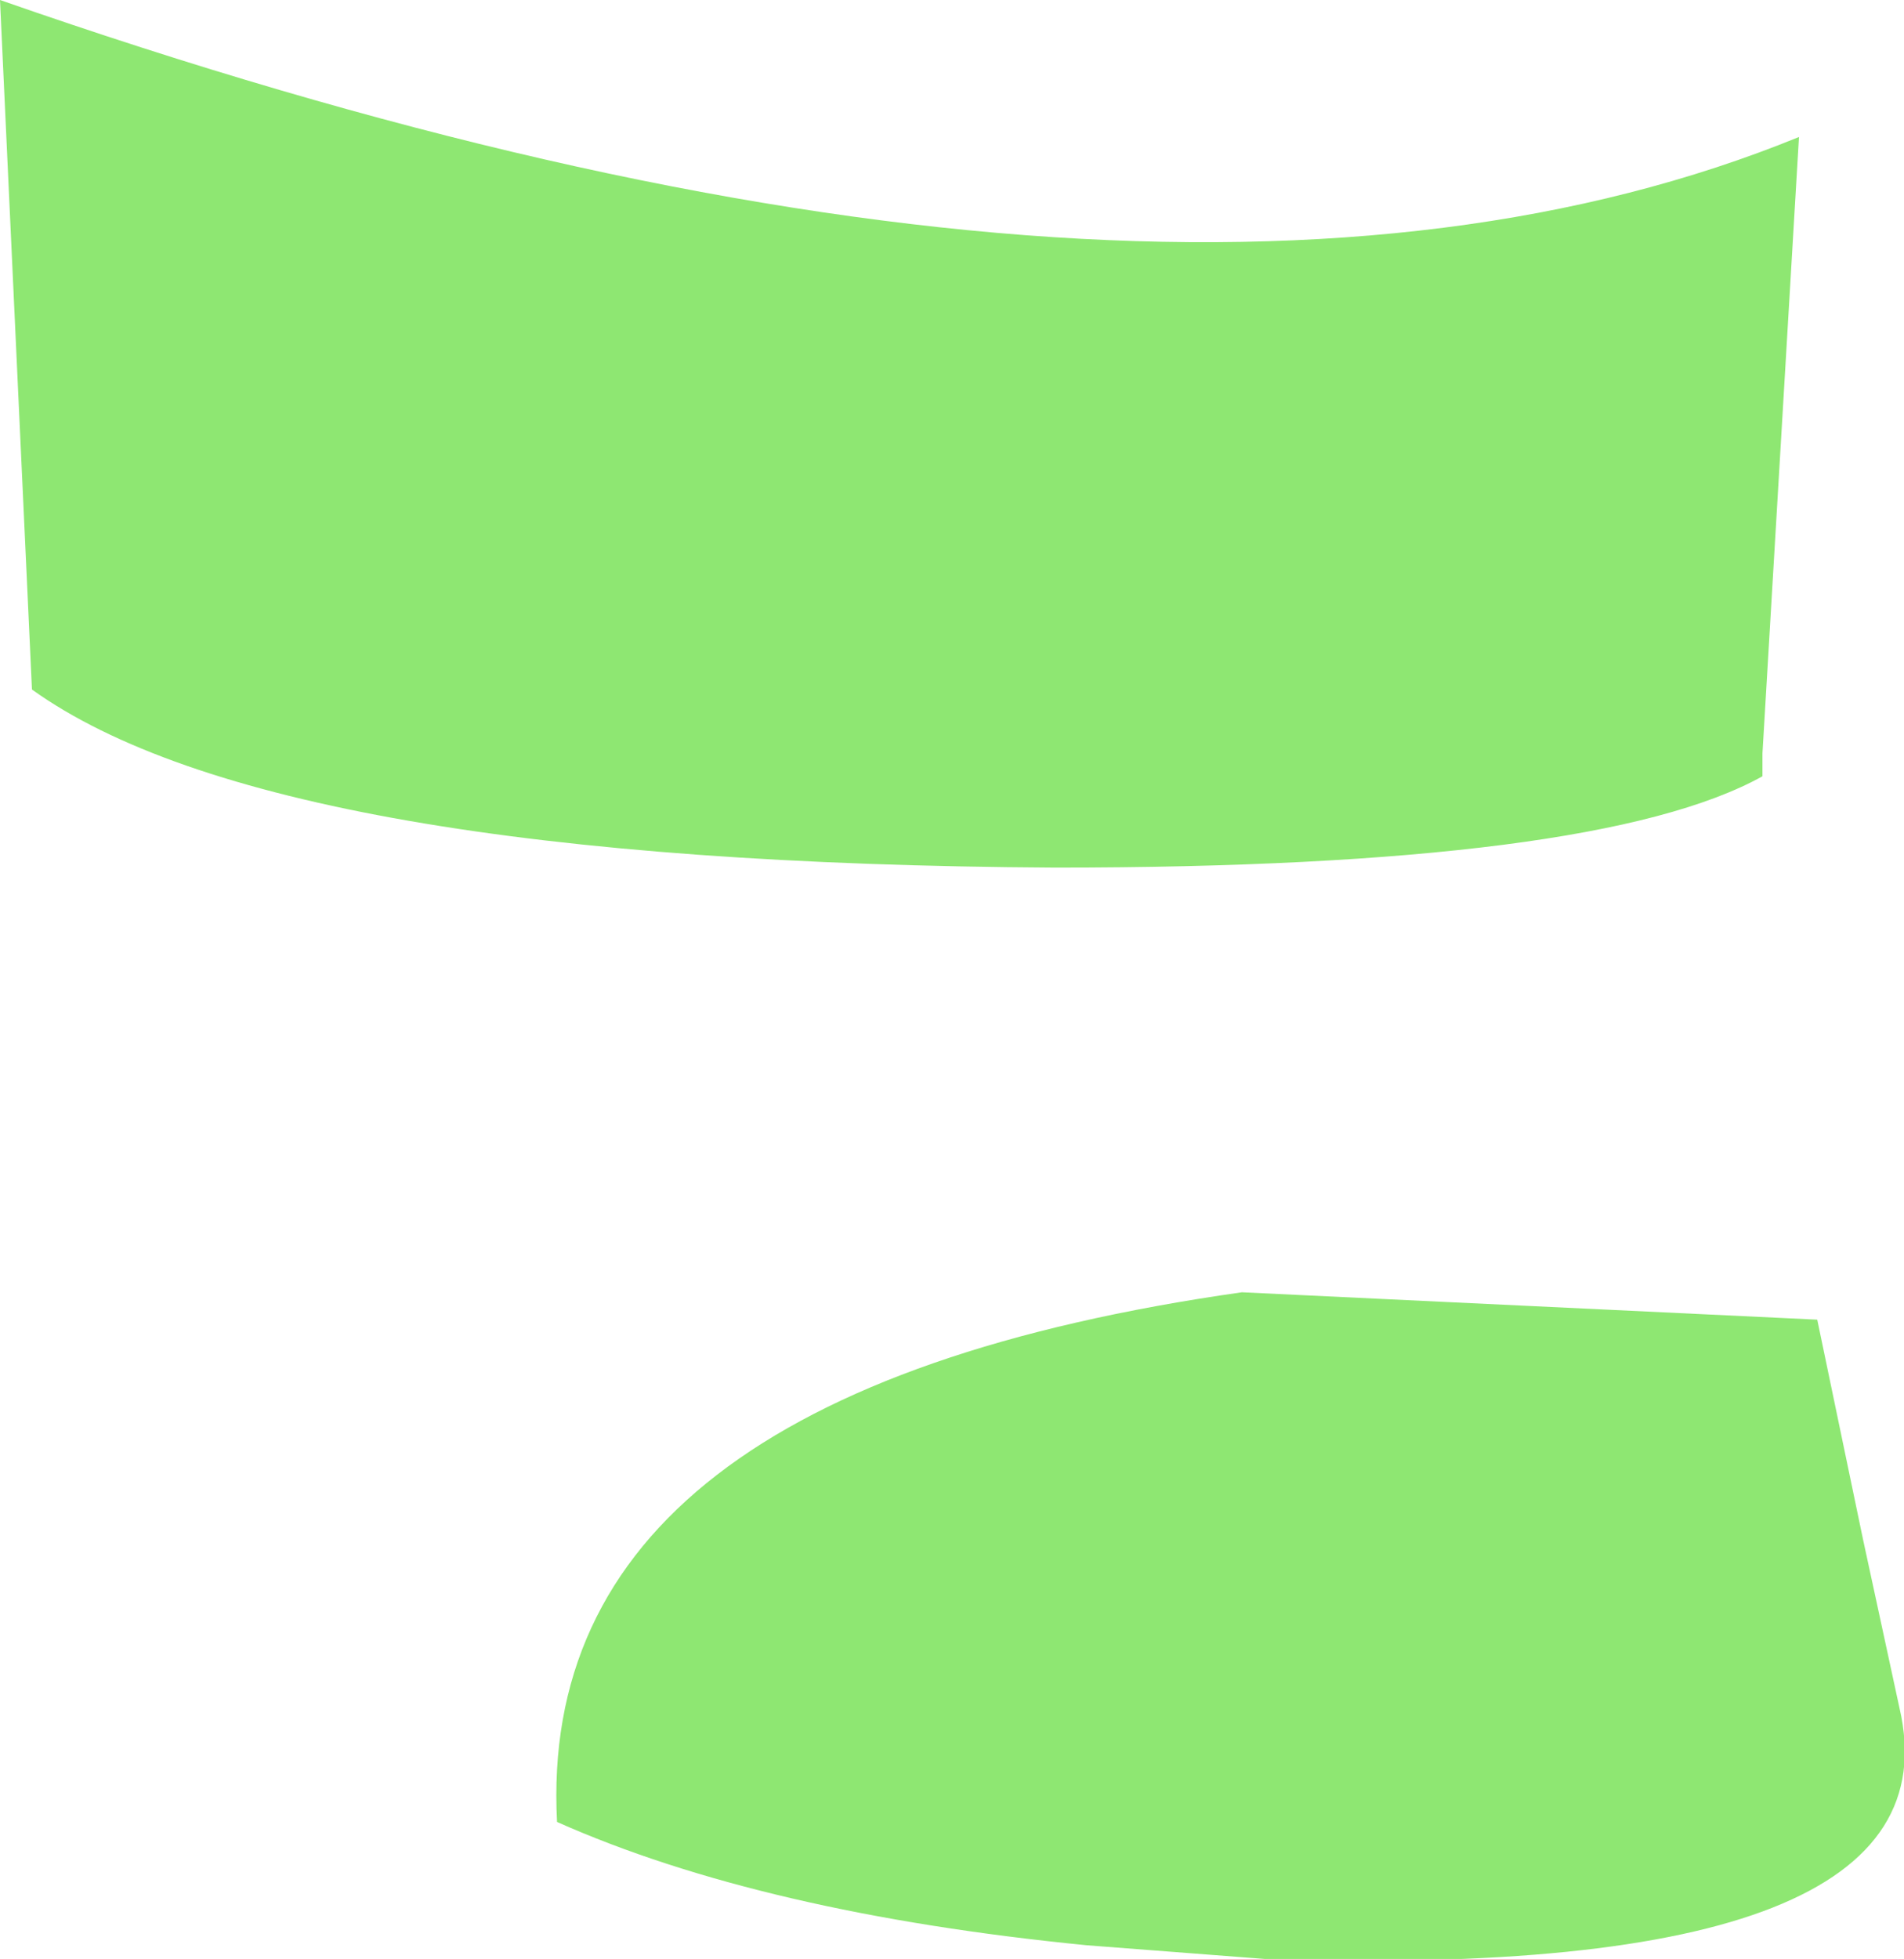 <?xml version="1.0" encoding="UTF-8" standalone="no"?>
<svg xmlns:xlink="http://www.w3.org/1999/xlink" height="21.45px" width="20.85px" xmlns="http://www.w3.org/2000/svg">
  <g transform="matrix(1.0, 0.0, 0.0, 1.0, 10.45, 10.7)">
    <path d="M-4.35 9.25 Q-4.6 4.55 3.15 3.45 L9.45 3.75 9.95 6.15 10.35 8.0 Q11.05 11.0 3.4 10.75 L1.45 10.6 Q-2.1 10.25 -4.35 9.25 M-10.1 -3.15 L-10.45 -10.7 Q2.15 -6.3 9.25 -9.2 L8.85 -2.45 8.85 -2.2 Q7.05 -1.2 1.1 -1.2 -7.45 -1.25 -10.1 -3.15" fill="#8ee772" fill-rule="evenodd" stroke="none"/>
  </g>
</svg>
